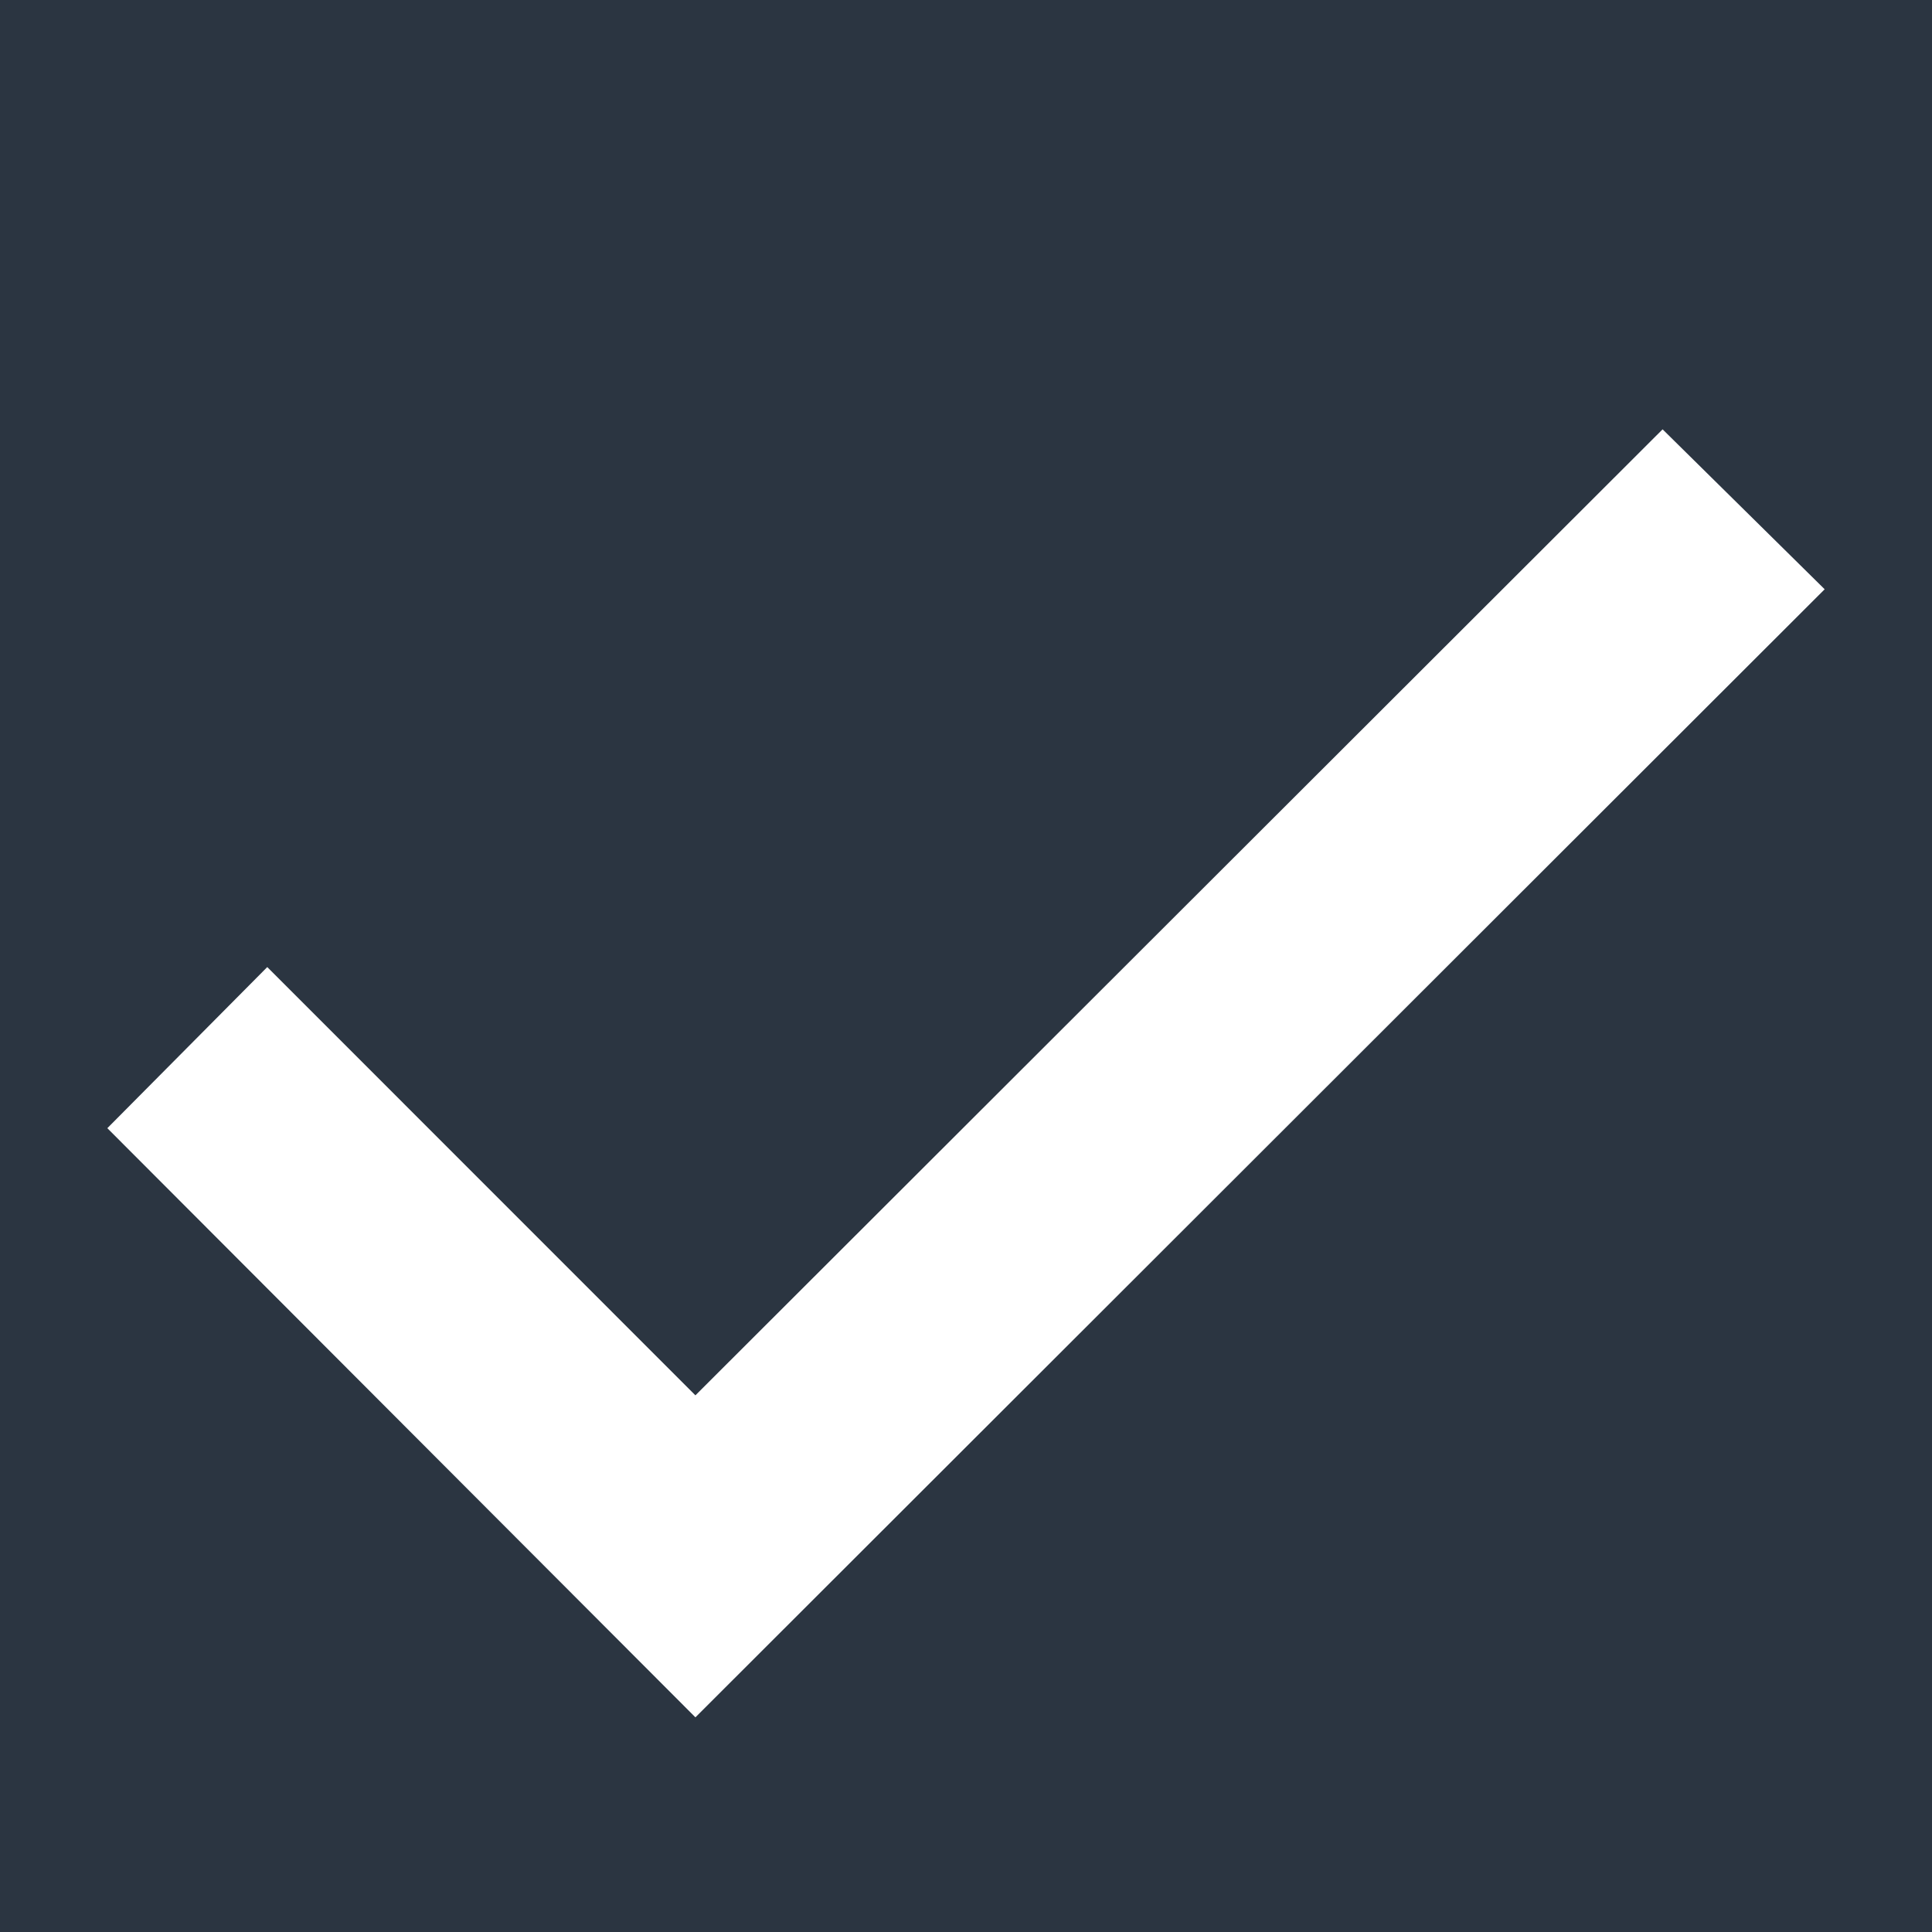 <svg width="18" height="18" viewBox="0 0 18 18" fill="none" xmlns="http://www.w3.org/2000/svg">
<rect width="18" height="18" fill="#2B3541"/>
<path d="M1 10.511L6.479 16L17 5.49L15.49 4L6.479 13L2.49 9.01L1 10.511Z" fill="white"/>
</svg>
